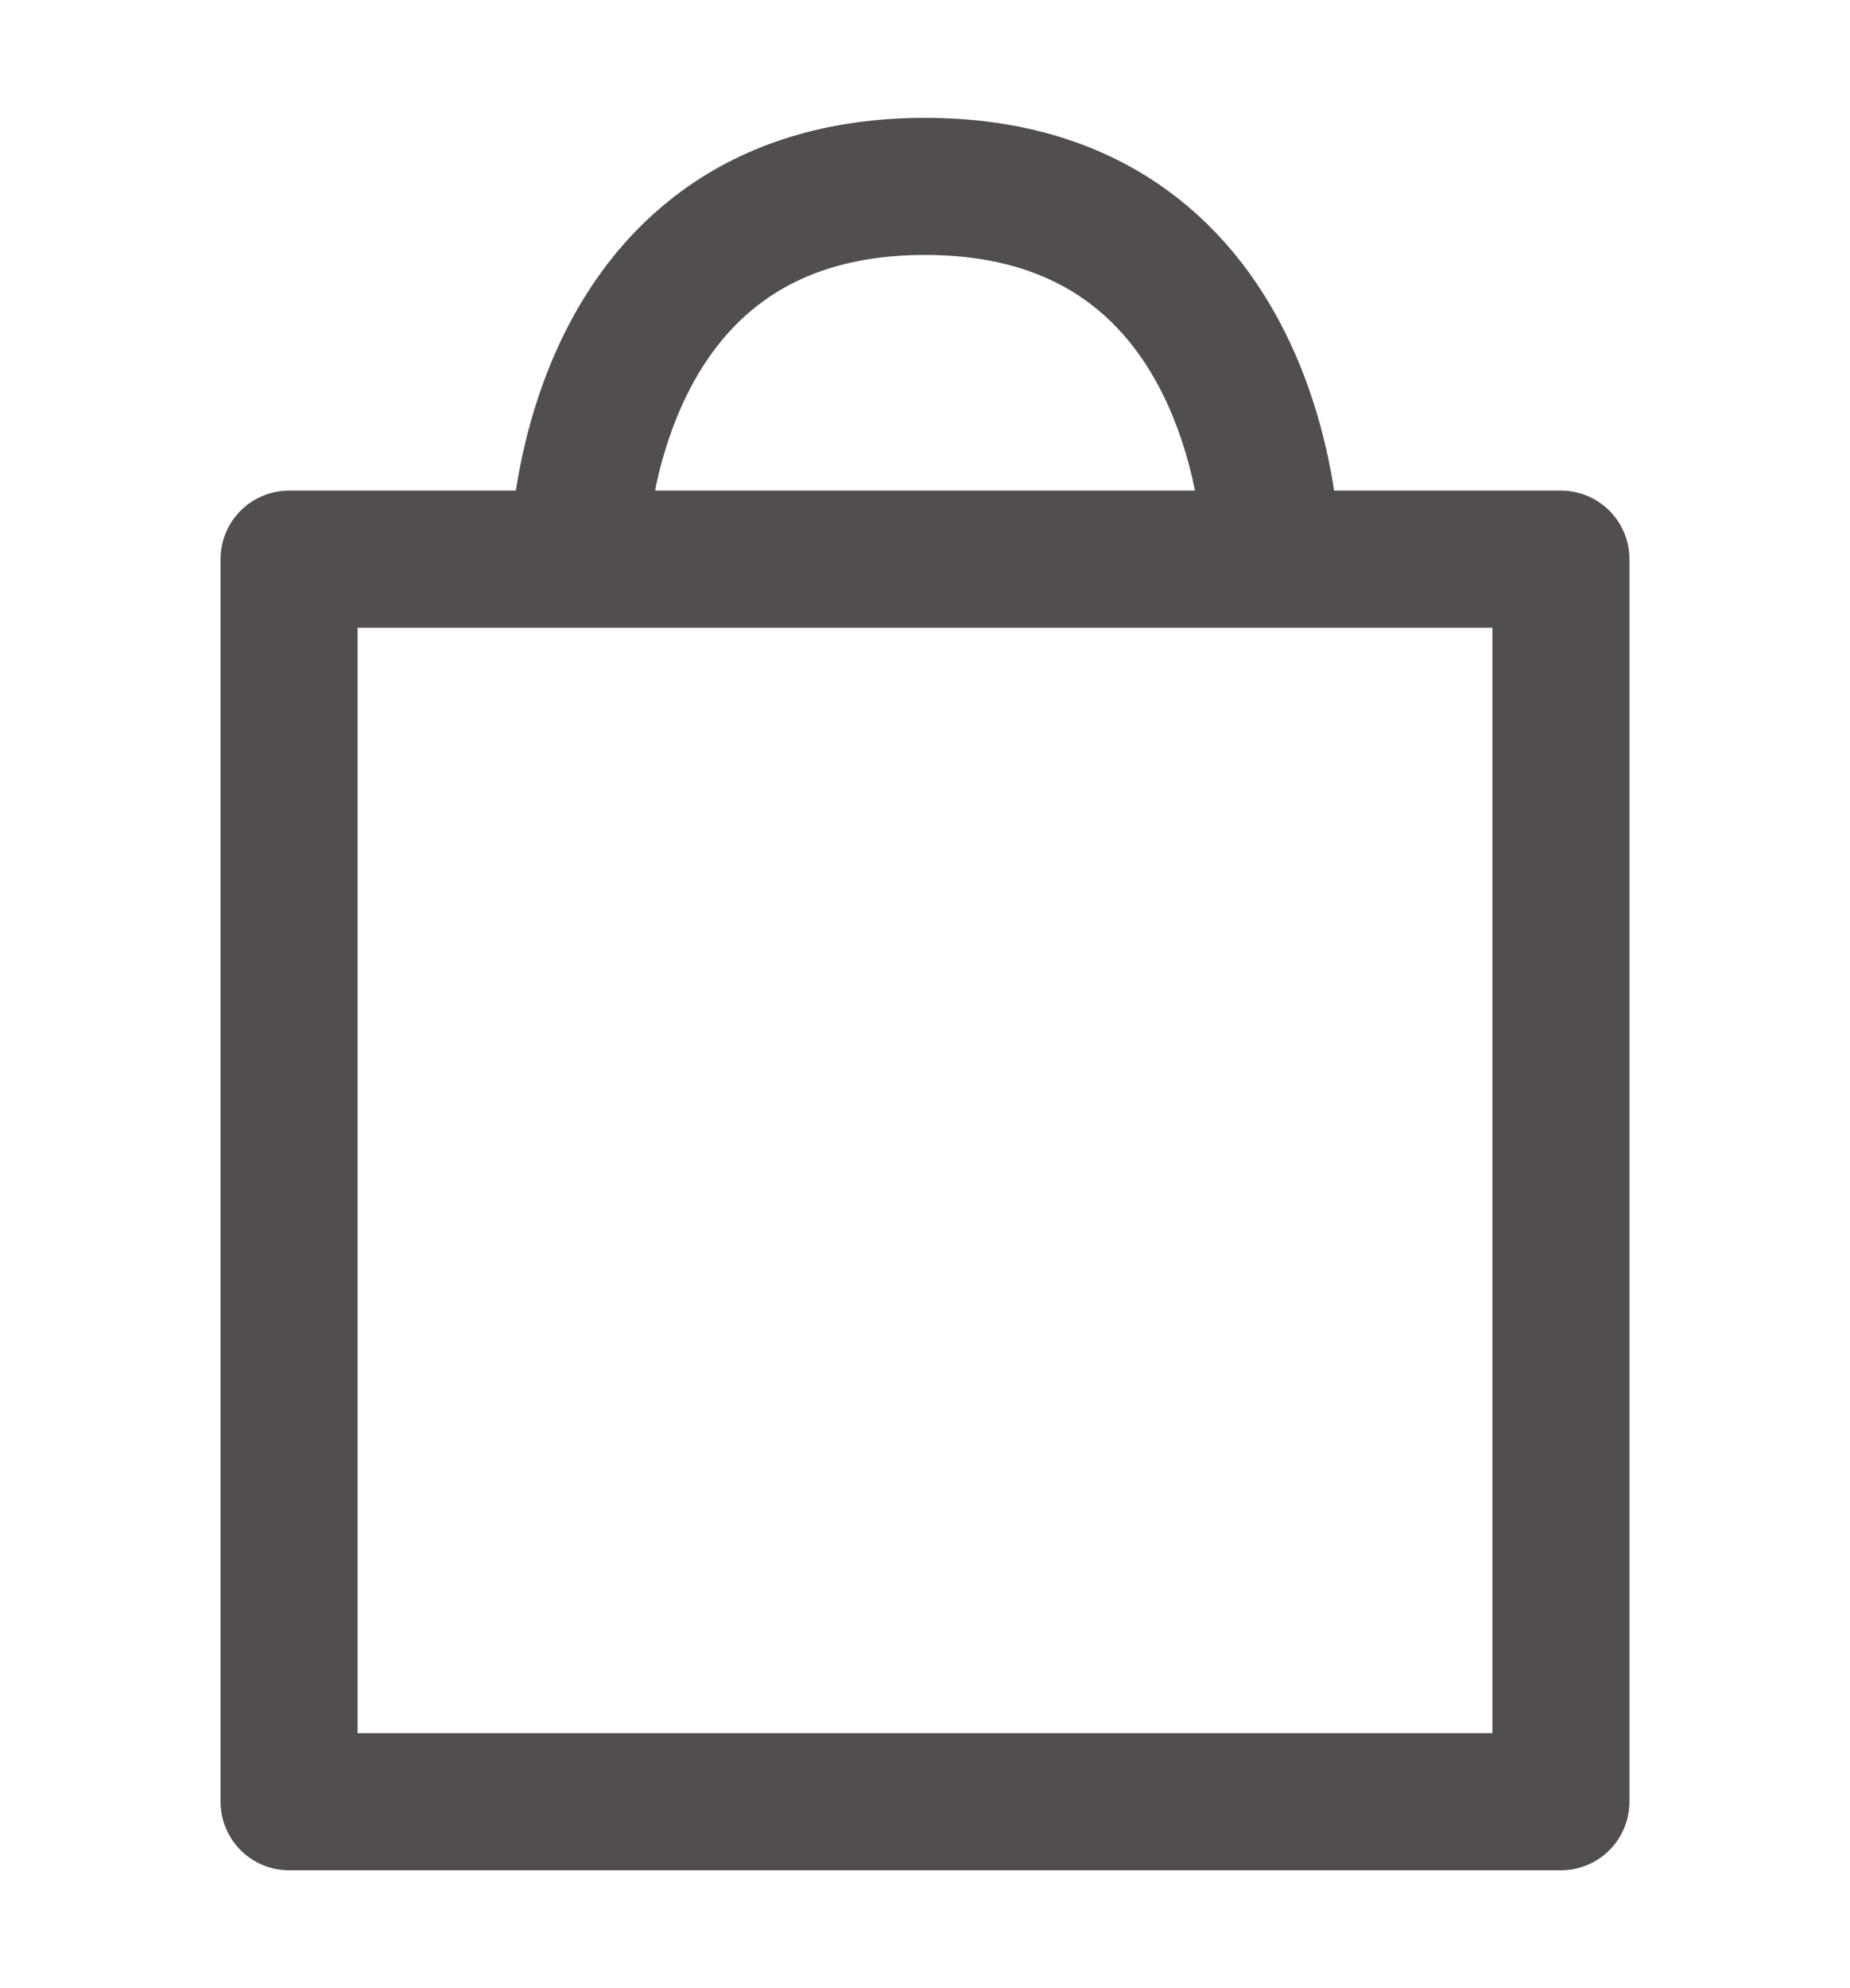 <svg width="27" height="29" viewBox="0 0 27 29" fill="none" xmlns="http://www.w3.org/2000/svg">
<path d="M8.438 8.156C8.438 8.156 8.438 2.719 13.5 2.719C18.562 2.719 18.562 8.156 18.562 8.156M4.219 8.156V26.281H22.781V8.156H4.219Z" stroke="#524E4E" stroke-width="2" stroke-linecap="round" stroke-linejoin="round"/>
</svg>
